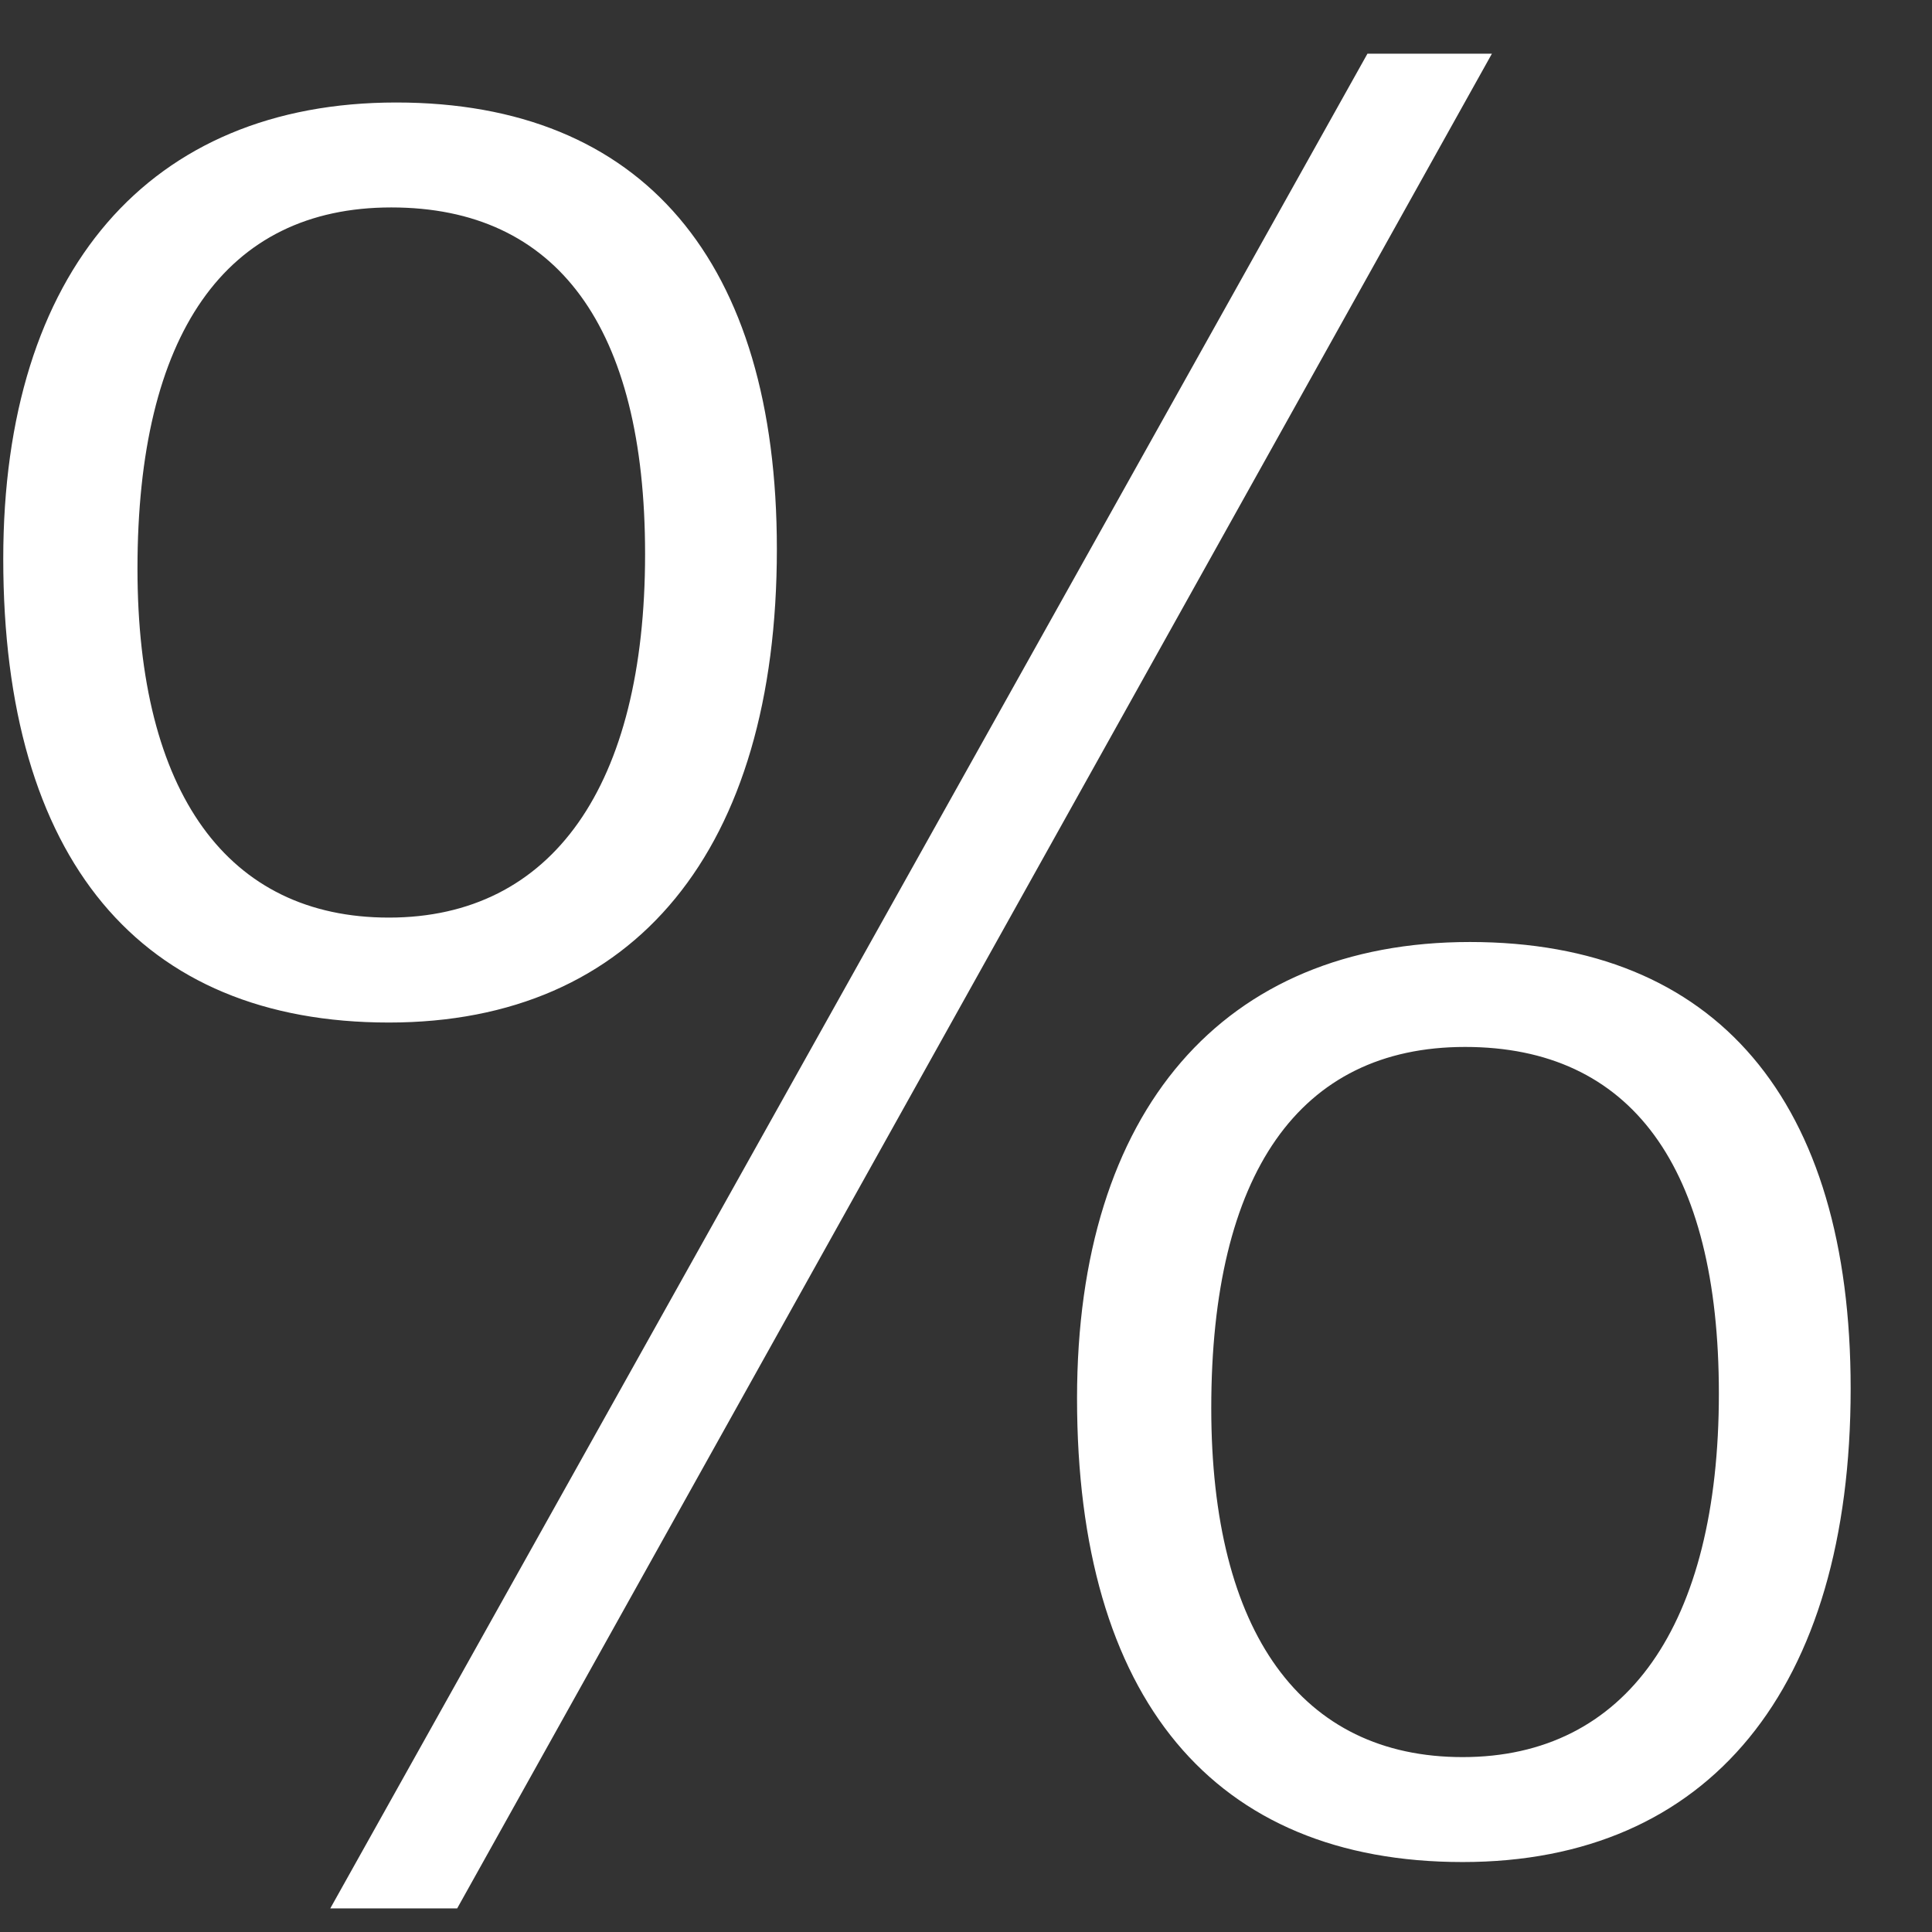 <svg width="19" height="19" viewBox="0 0 19 19" fill="none" xmlns="http://www.w3.org/2000/svg">
<rect x="0" y="0" width="19" height="19" fill="#333333" stroke="none"/>
<path d="M14.672 0.528H13.448L3.248 18.768H4.496L14.672 0.528ZM3.896 1.008C1.472 1.008 0.032 2.664 0.032 5.496C0.032 8.448 1.376 10.056 3.824 10.056C6.248 10.056 7.64 8.352 7.64 5.4C7.64 2.568 6.32 1.008 3.896 1.008ZM3.848 2.04C5.48 2.04 6.344 3.216 6.344 5.448C6.344 7.728 5.432 9.024 3.824 9.024C2.24 9.024 1.352 7.8 1.352 5.592C1.352 3.288 2.216 2.04 3.848 2.04ZM14.456 9.264C12.032 9.264 10.592 10.92 10.592 13.752C10.592 16.704 11.936 18.312 14.384 18.312C16.808 18.312 18.2 16.608 18.2 13.656C18.2 10.824 16.88 9.264 14.456 9.264ZM14.408 10.296C16.04 10.296 16.904 11.472 16.904 13.704C16.904 15.984 15.992 17.28 14.384 17.28C12.8 17.28 11.912 16.056 11.912 13.848C11.912 11.544 12.776 10.296 14.408 10.296Z" fill="white"/>
</svg>

